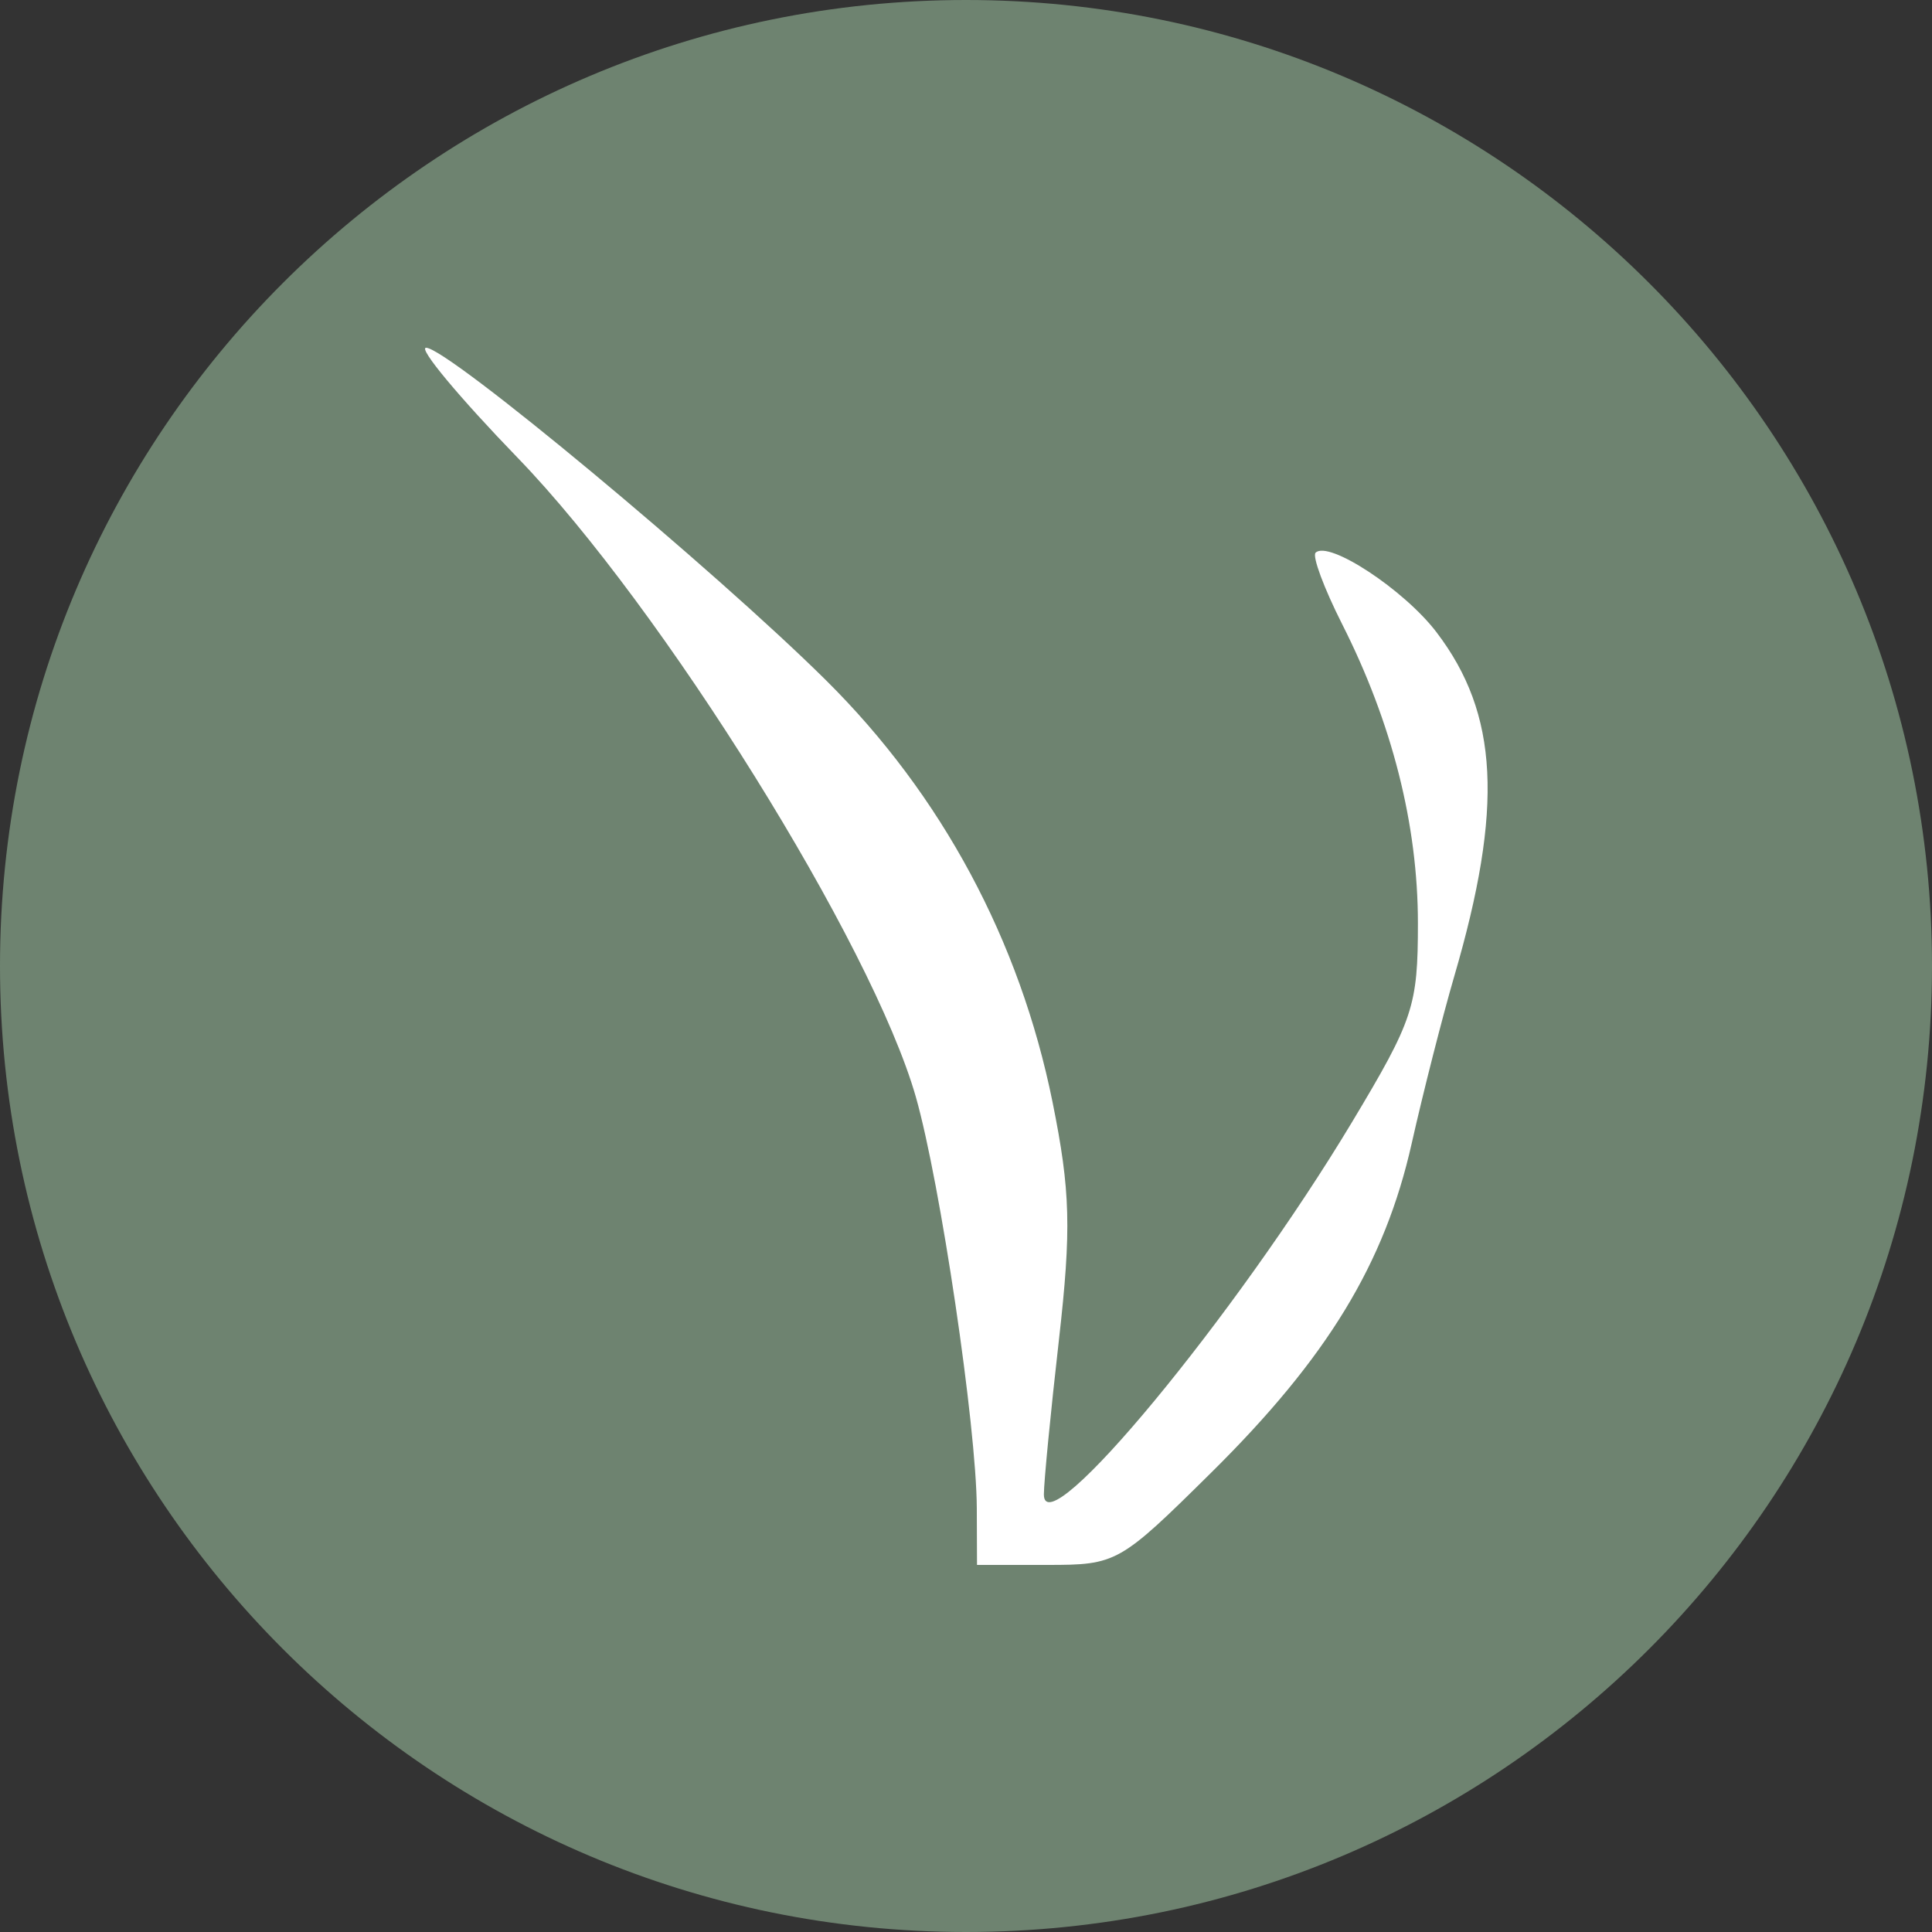<?xml version="1.0" encoding="UTF-8"?>
<svg xmlns="http://www.w3.org/2000/svg" xmlns:xlink="http://www.w3.org/1999/xlink" width="100pt" height="100pt" viewBox="0 0 100 100" version="1.1">
<rect x="0" y="0" width="100" height="100" fill="#333333" stroke="none"/>
<g id="surface149">
<path style=" stroke:none;fill-rule:nonzero;fill:rgb(43.137%,51.373%,43.922%);fill-opacity:1;" d="M 50 100 C 77.613 100 100 77.613 100 50 C 100 22.387 77.613 0 50 0 C 22.387 0 0 22.387 0 50 C 0 77.613 22.387 100 50 100 Z M 50 100 "/>
<path style=" stroke:none;fill-rule:evenodd;fill:rgb(100%,100%,100%);fill-opacity:1;" d="M 26.809 23.711 C 34.281 31.441 45.148 48.883 47.402 56.77 C 48.672 61.219 50.539 73.816 50.559 78.059 L 50.57 81 L 54.215 81 C 57.797 81 57.949 80.914 62.688 76.227 C 68.699 70.285 71.672 65.402 73.07 59.18 C 73.668 56.52 74.66 52.633 75.27 50.539 C 77.824 41.809 77.574 36.953 74.355 32.727 C 72.68 30.523 68.758 27.949 68.094 28.609 C 67.914 28.793 68.531 30.449 69.465 32.297 C 72.055 37.414 73.391 42.691 73.391 47.785 C 73.391 52.078 73.16 52.781 69.977 58.086 C 63.953 68.117 54.031 80.109 54.031 77.352 C 54.031 76.723 54.379 73.121 54.809 69.359 C 55.461 63.605 55.406 61.641 54.48 57.047 C 52.789 48.684 48.742 41.148 42.758 35.215 C 36.945 29.453 23.172 18 22.055 18 C 21.629 18 23.77 20.57 26.809 23.711 Z M 26.809 23.711 "/>
</g>
</svg>
